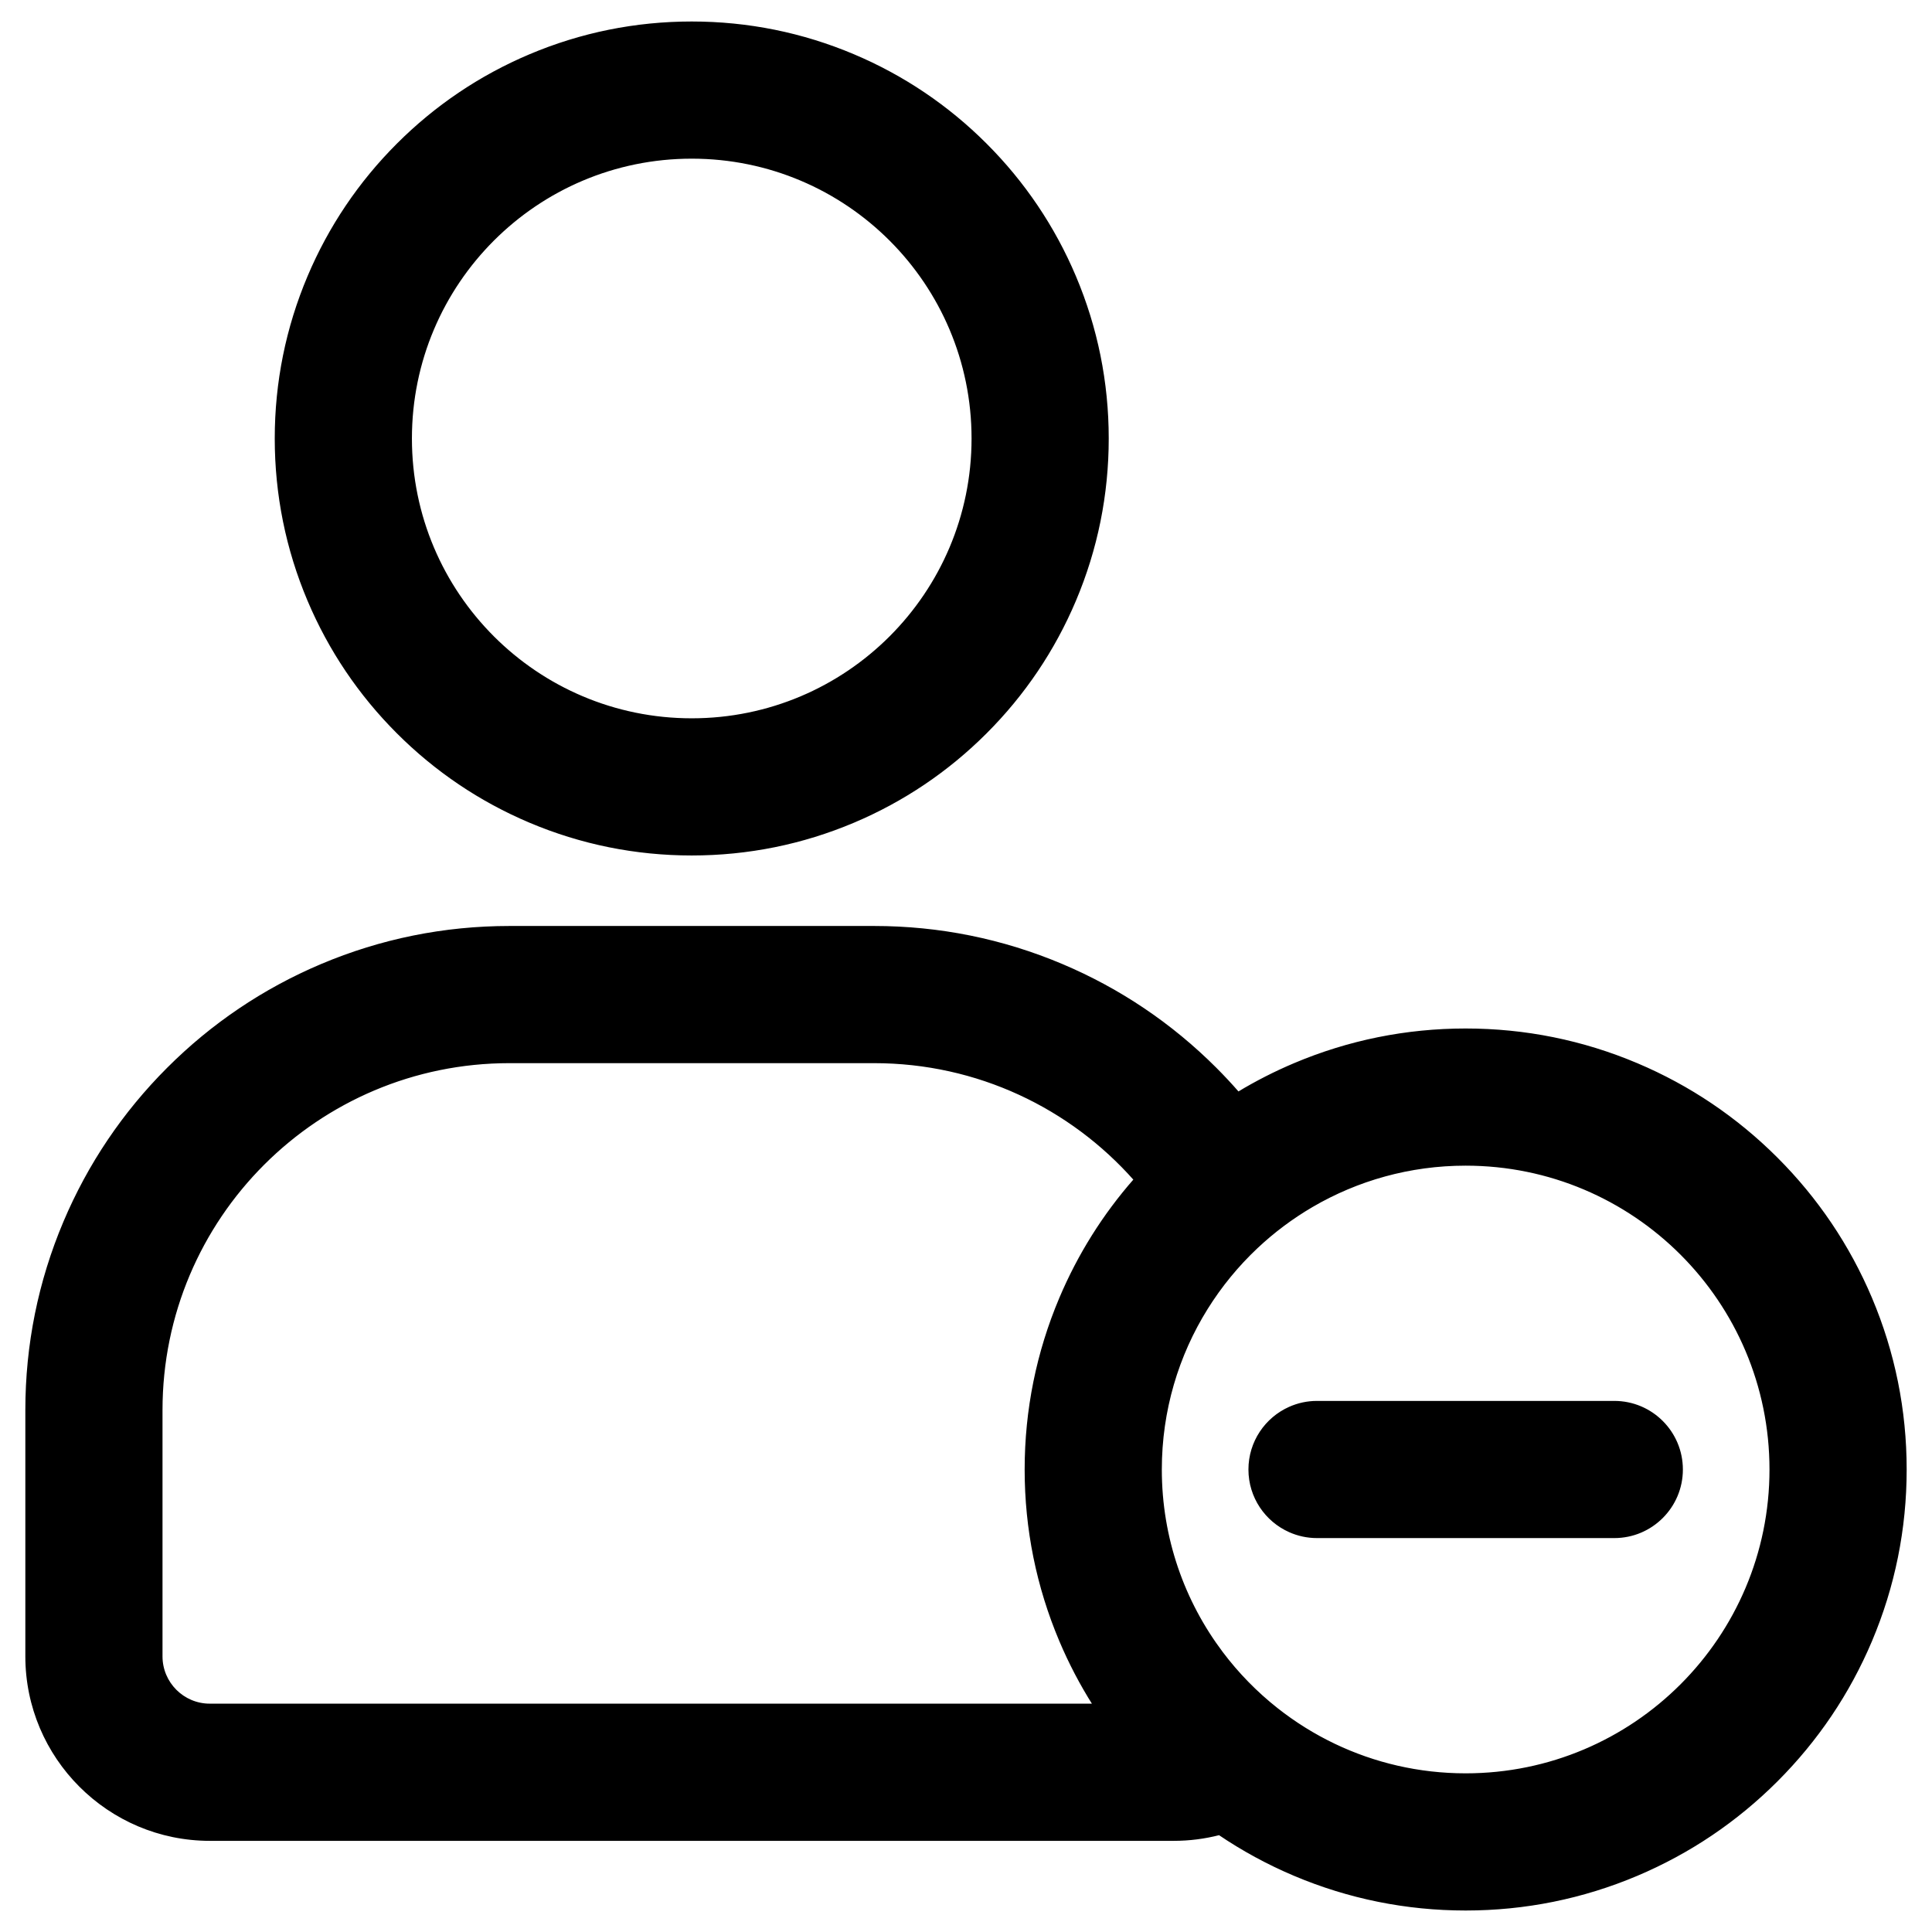 <?xml version="1.0" encoding="iso-8859-1"?>
<!-- Generator: Adobe Illustrator 18.0.0, SVG Export Plug-In . SVG Version: 6.00 Build 0)  -->
<!DOCTYPE svg PUBLIC "-//W3C//DTD SVG 1.1//EN" "http://www.w3.org/Graphics/SVG/1.1/DTD/svg11.dtd">
<svg version="1.1" id="Capa_1" xmlns="http://www.w3.org/2000/svg" xmlns:xlink="http://www.w3.org/1999/xlink" x="0px" y="0px"
	 viewBox="0 0 1000 1000" style="enable-background:new 0 0 1000 1000;" xml:space="preserve">
<path style="stroke:#000000;stroke-miterlimit:10;" d="M274.203,425.342c26.592,11.248,54.8,16.951,83.839,16.951
	s57.247-5.703,83.839-16.951c25.65-10.849,48.672-26.366,68.425-46.119s35.27-42.774,46.119-68.425
	c11.248-26.593,16.951-54.8,16.951-83.839s-5.703-57.247-16.951-83.839c-10.849-25.65-26.366-48.672-46.119-68.425
	c-19.753-19.753-42.775-35.27-68.425-46.119c-26.592-11.248-54.8-16.951-83.839-16.951s-57.247,5.703-83.839,16.951
	c-25.65,10.849-48.672,26.366-68.425,46.119s-35.27,42.775-46.119,68.425c-11.248,26.592-16.951,54.8-16.951,83.839
	s5.703,57.247,16.951,83.839c10.849,25.65,26.366,48.672,46.119,68.425C225.532,398.977,248.553,414.493,274.203,425.342z
	 M503.377,226.959c0,80.266-65.068,145.334-145.334,145.334s-145.334-65.068-145.334-145.334S277.777,81.625,358.043,81.625
	S503.377,146.693,503.377,226.959z"/>
<path style="stroke:#000000;stroke-miterlimit:10;" d="M919.675,599.557c-20.895-20.895-45.246-37.308-72.376-48.783
	c-28.125-11.896-57.961-17.928-88.678-17.928s-60.553,6.032-88.678,17.928c-10.067,4.258-19.749,9.199-29.016,14.793
	c-3.748-4.292-7.644-8.476-11.703-12.534c-22.944-22.944-49.681-40.966-79.469-53.565c-30.876-13.06-63.634-19.681-97.363-19.681
	H263.693c-33.73,0-66.487,6.622-97.363,19.681c-29.788,12.599-56.525,30.621-79.469,53.565s-40.966,49.682-53.565,79.47
	c-13.06,30.876-19.681,63.634-19.681,97.363v127.451c0,52.383,42.617,95,95,95h498.856c8.144,0,16.051-1.031,23.6-2.968
	c12.192,8.251,25.177,15.306,38.873,21.099c28.125,11.896,57.961,17.928,88.678,17.928s60.553-6.032,88.678-17.928
	c27.13-11.475,51.481-27.888,72.376-48.783c20.895-20.895,37.308-45.246,48.783-72.376c11.896-28.125,17.928-57.96,17.928-88.678
	s-6.032-60.553-17.928-88.678C956.983,644.802,940.57,620.451,919.675,599.557z M690.716,903.047
	c-10.64-5.082-20.622-11.318-29.782-18.551c-10.694-8.444-20.268-18.243-28.464-29.139c-19.847-26.383-31.614-59.19-31.614-94.747
	c0-30.6,8.721-59.159,23.8-83.345c7.226-11.59,15.91-22.175,25.802-31.495c8.688-8.186,18.304-15.395,28.675-21.456
	c23.342-13.643,50.499-21.469,79.487-21.469c87.131,0,157.764,70.634,157.764,157.765S845.75,918.375,758.62,918.375
	C734.309,918.375,711.283,912.871,690.716,903.047z M108.614,882.316c-13.807,0-25-11.193-25-25v-127.45
	c0-99.455,80.624-180.079,180.079-180.079h188.699c53.691,0,101.885,23.506,134.878,60.779
	c-16.047,18.29-28.969,38.869-38.485,61.367c-11.896,28.125-17.928,57.96-17.928,88.678s6.032,60.553,17.928,88.678
	c4.877,11.531,10.655,22.554,17.281,33.028H108.614V882.316z"/>
<path style="stroke:#000000;stroke-miterlimit:10;" d="M835.556,725.61H702.418h-20.732c-5.069,0-9.882,1.086-14.231,3.025
	c-12.235,5.454-20.769,17.714-20.769,31.975c0,14.267,8.541,26.531,20.784,31.981c4.345,1.935,9.153,3.019,14.216,3.019h20.784
	h133.085c19.33,0,35-15.67,35-35S854.886,725.61,835.556,725.61z"/>
</svg>
